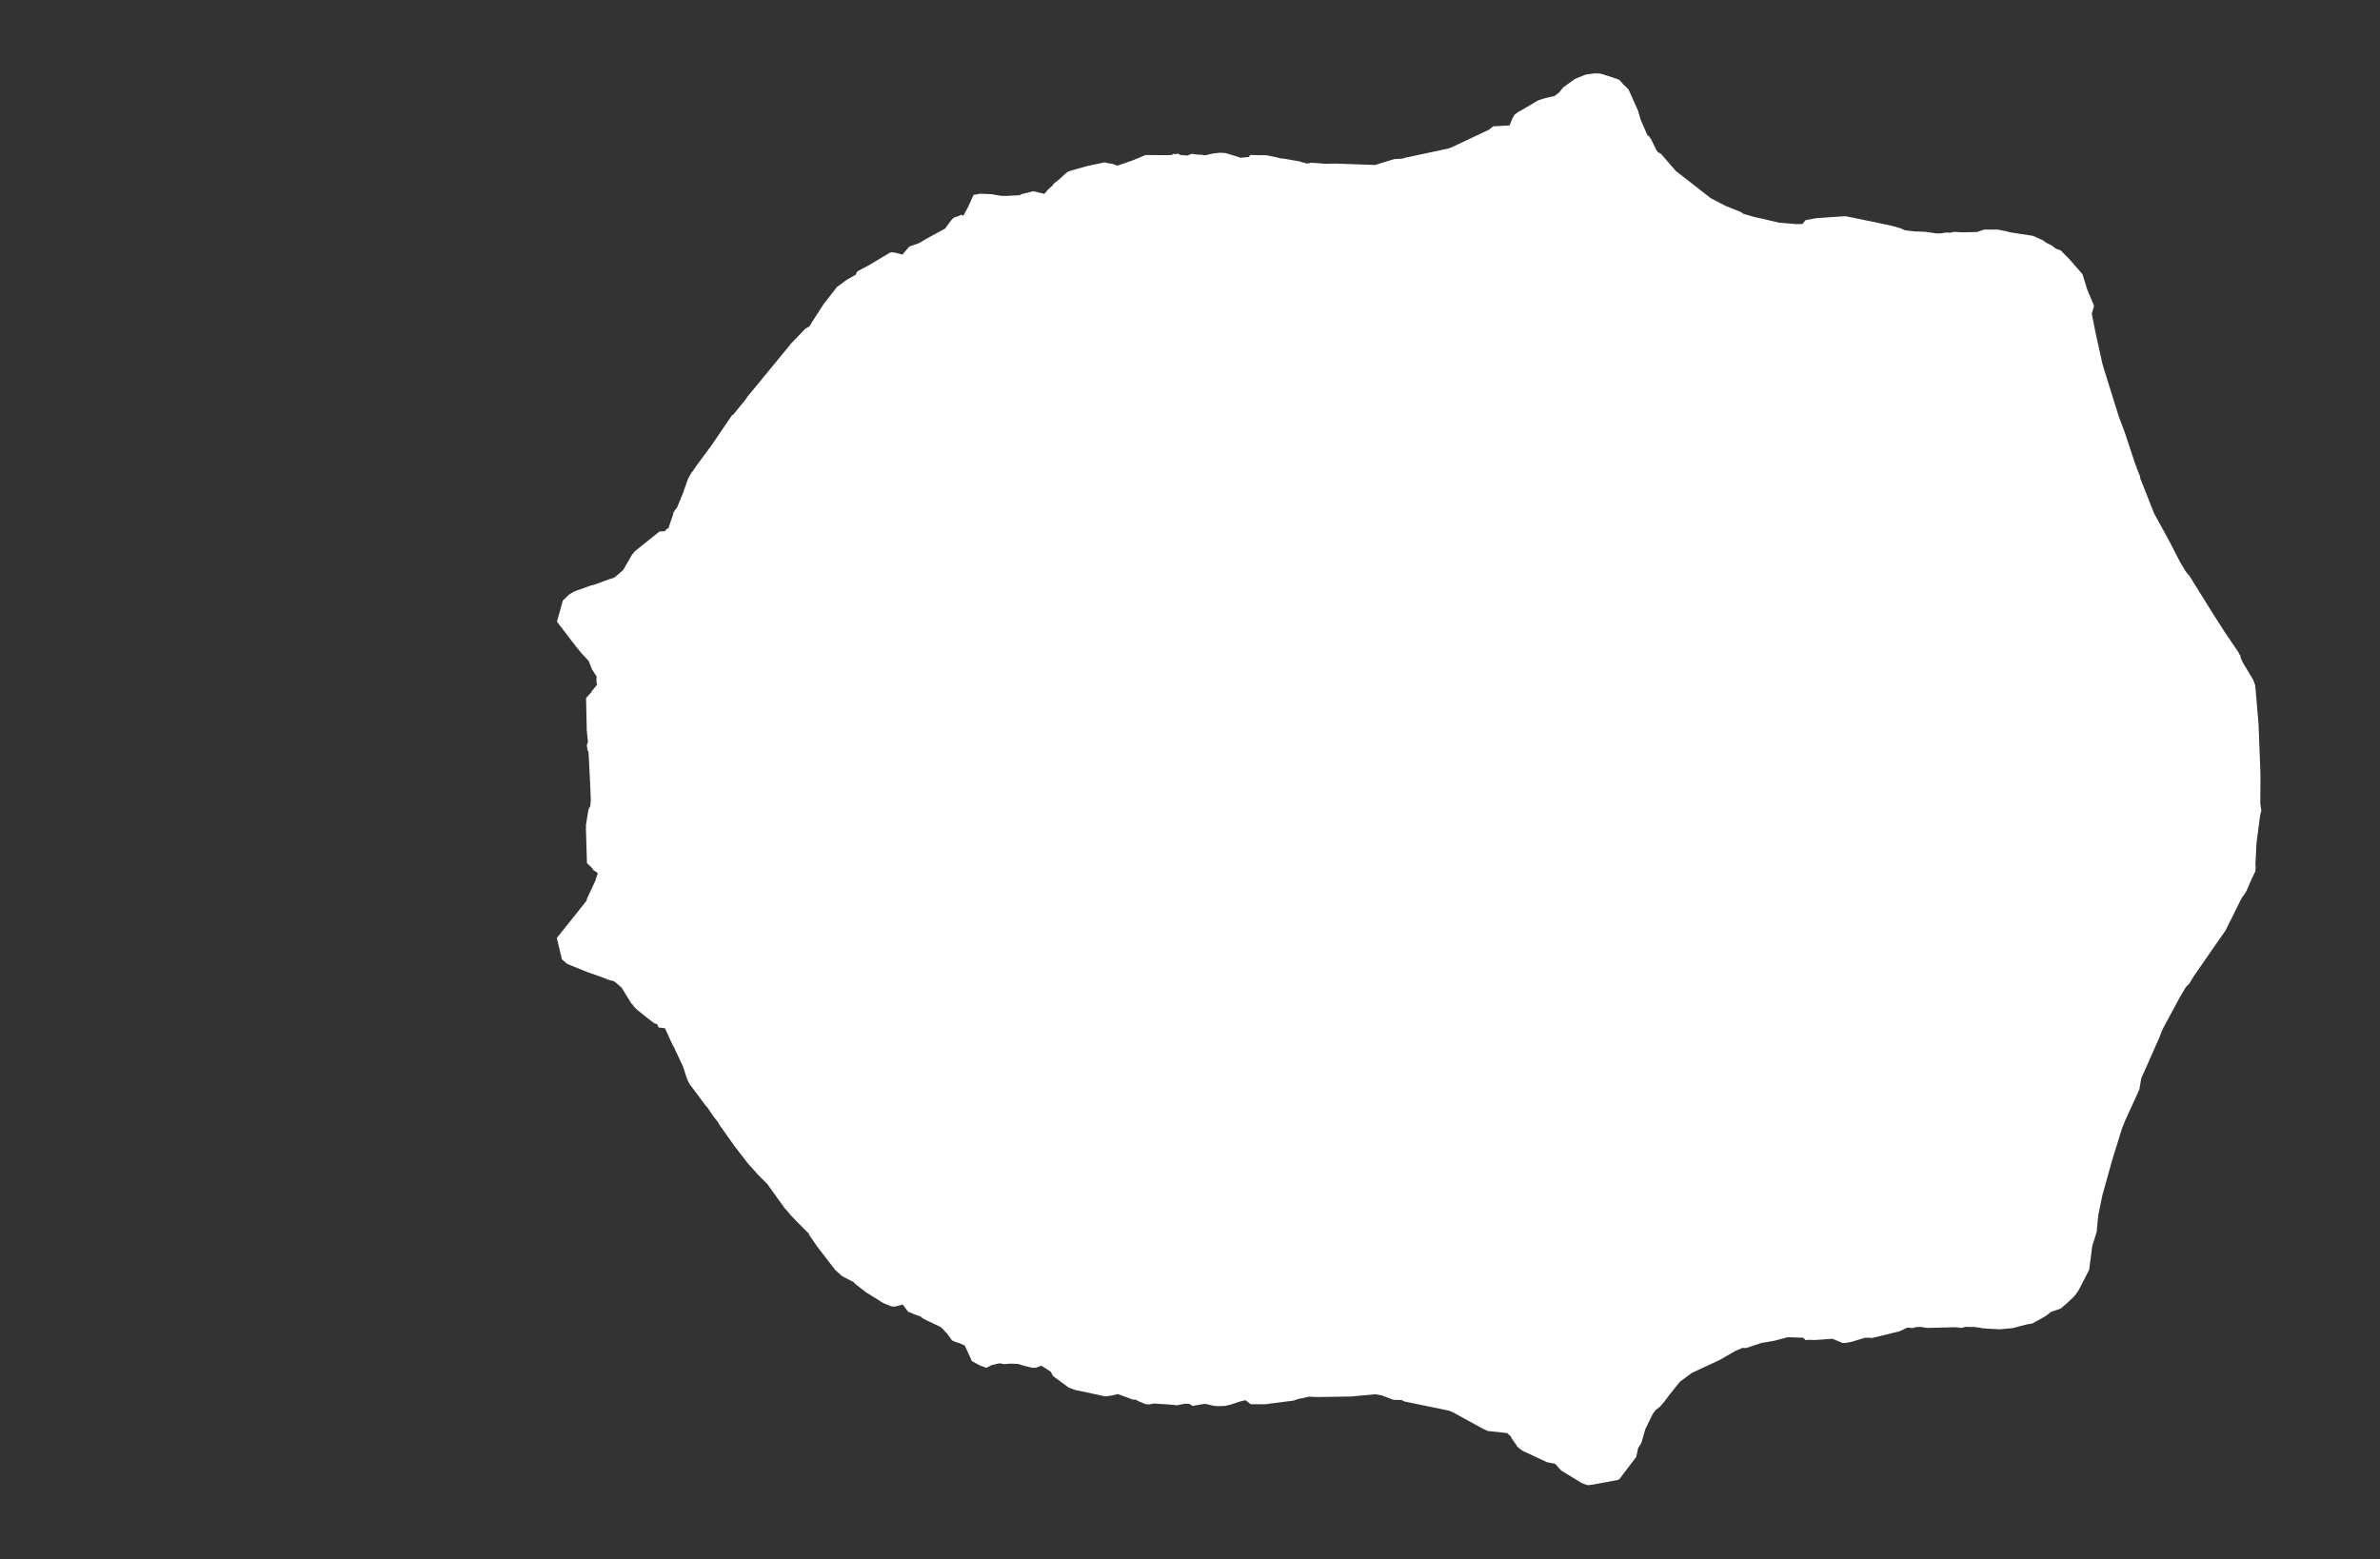 <svg width="13.6" height="8.911">
<rect width="100%" height="100%" fill="#333333" stroke="none"/>
<polygon type="contour" points="9.148,0.421 9.243,0.452 9.254,0.457 9.275,0.481 9.303,0.508 9.307,0.514 9.36,0.632 9.375,0.684 9.414,0.773 9.422,0.778 9.429,0.788 9.434,0.794 9.464,0.856 9.472,0.868 9.492,0.88 9.576,0.977 9.776,1.133 9.861,1.177 9.948,1.212 9.962,1.222 10.024,1.24 10.061,1.248 10.167,1.273 10.265,1.281 10.3,1.28 10.318,1.258 10.373,1.248 10.378,1.247 10.539,1.236 10.553,1.236 10.555,1.238 10.578,1.242 10.808,1.29 10.854,1.303 10.856,1.303 10.886,1.316 10.943,1.323 10.957,1.323 11.003,1.325 11.064,1.334 11.091,1.334 11.119,1.329 11.146,1.33 11.151,1.328 11.17,1.325 11.214,1.328 11.298,1.326 11.338,1.312 11.415,1.312 11.461,1.321 11.484,1.327 11.507,1.331 11.617,1.348 11.673,1.373 11.694,1.388 11.724,1.403 11.747,1.421 11.775,1.431 11.822,1.478 11.9,1.567 11.927,1.655 11.966,1.748 11.953,1.793 11.974,1.899 12.013,2.076 12.024,2.114 12.107,2.379 12.142,2.473 12.198,2.642 12.218,2.697 12.229,2.722 12.23,2.734 12.309,2.934 12.395,3.091 12.458,3.213 12.491,3.268 12.501,3.281 12.508,3.287 12.527,3.317 12.645,3.507 12.708,3.605 12.709,3.607 12.715,3.616 12.793,3.731 12.795,3.738 12.802,3.746 12.804,3.76 12.815,3.785 12.875,3.885 12.887,3.917 12.906,4.138 12.906,4.142 12.916,4.398 12.916,4.401 12.917,4.437 12.916,4.594 12.922,4.633 12.915,4.66 12.894,4.822 12.888,4.945 12.89,4.955 12.888,4.98 12.87,5.016 12.837,5.092 12.826,5.111 12.811,5.13 12.717,5.319 12.682,5.369 12.661,5.399 12.537,5.578 12.508,5.625 12.495,5.637 12.488,5.646 12.454,5.704 12.356,5.886 12.338,5.933 12.24,6.154 12.238,6.158 12.235,6.167 12.225,6.227 12.145,6.402 12.126,6.449 12.071,6.626 12.013,6.834 11.99,6.947 11.981,7.041 11.956,7.121 11.938,7.258 11.876,7.378 11.853,7.409 11.812,7.448 11.776,7.479 11.721,7.498 11.688,7.523 11.613,7.565 11.581,7.57 11.501,7.591 11.457,7.595 11.426,7.598 11.357,7.594 11.328,7.592 11.316,7.589 11.278,7.584 11.26,7.585 11.256,7.584 11.23,7.584 11.211,7.59 11.174,7.586 11.012,7.59 10.976,7.584 10.95,7.585 10.928,7.591 10.9,7.588 10.861,7.606 10.855,7.609 10.725,7.641 10.694,7.648 10.69,7.647 10.687,7.646 10.657,7.646 10.582,7.669 10.552,7.675 10.539,7.676 10.538,7.676 10.529,7.676 10.471,7.652 10.372,7.659 10.331,7.658 10.318,7.66 10.304,7.646 10.216,7.643 10.14,7.663 10.065,7.676 9.977,7.705 9.957,7.704 9.915,7.722 9.827,7.773 9.668,7.847 9.6,7.897 9.543,7.968 9.513,8.008 9.487,8.039 9.461,8.059 9.444,8.082 9.402,8.168 9.379,8.248 9.361,8.276 9.35,8.327 9.256,8.451 9.254,8.454 9.244,8.459 9.105,8.485 9.073,8.489 9.041,8.478 8.921,8.405 8.887,8.367 8.839,8.357 8.7,8.292 8.675,8.273 8.667,8.264 8.665,8.259 8.655,8.246 8.638,8.221 8.634,8.211 8.612,8.191 8.502,8.179 8.473,8.166 8.306,8.074 8.281,8.063 8.038,8.013 8.028,8.011 8.008,8.002 7.963,8.001 7.897,7.976 7.86,7.969 7.718,7.982 7.531,7.985 7.478,7.983 7.45,7.99 7.418,7.996 7.406,8 7.4,8.003 7.388,8.006 7.26,8.022 7.235,8.026 7.172,8.026 7.147,8.026 7.117,8.003 7.088,8.01 7.033,8.028 6.999,8.036 6.96,8.037 6.935,8.035 6.888,8.024 6.865,8.027 6.815,8.036 6.797,8.024 6.771,8.023 6.726,8.032 6.686,8.028 6.592,8.022 6.568,8.027 6.547,8.026 6.508,8.01 6.49,8 6.475,8 6.388,7.968 6.355,7.976 6.328,7.98 6.314,7.981 6.142,7.944 6.107,7.931 6.028,7.873 6.017,7.864 6.004,7.84 5.951,7.806 5.922,7.817 5.9,7.818 5.863,7.809 5.84,7.803 5.819,7.796 5.776,7.794 5.737,7.797 5.713,7.792 5.664,7.803 5.663,7.804 5.662,7.805 5.636,7.818 5.598,7.804 5.562,7.784 5.554,7.78 5.513,7.691 5.483,7.677 5.466,7.672 5.453,7.667 5.44,7.661 5.408,7.617 5.405,7.616 5.386,7.594 5.372,7.583 5.293,7.546 5.265,7.53 5.262,7.525 5.247,7.52 5.222,7.511 5.2,7.501 5.194,7.5 5.19,7.498 5.158,7.456 5.115,7.468 5.096,7.467 5.092,7.466 5.05,7.449 5.036,7.441 5.003,7.42 4.948,7.386 4.888,7.339 4.878,7.328 4.852,7.315 4.812,7.294 4.772,7.258 4.669,7.124 4.623,7.057 4.621,7.05 4.55,6.979 4.518,6.945 4.494,6.916 4.484,6.906 4.385,6.768 4.335,6.718 4.273,6.649 4.196,6.549 4.113,6.432 4.103,6.414 4.076,6.38 4.043,6.331 4.03,6.316 3.939,6.194 3.925,6.164 3.903,6.096 3.848,5.979 3.845,5.976 3.8,5.877 3.766,5.873 3.765,5.873 3.762,5.87 3.755,5.853 3.739,5.849 3.705,5.823 3.641,5.772 3.619,5.75 3.618,5.745 3.608,5.736 3.552,5.645 3.514,5.612 3.502,5.606 3.485,5.603 3.433,5.583 3.356,5.556 3.262,5.518 3.241,5.509 3.211,5.483 3.182,5.362 3.182,5.361 3.352,5.148 3.354,5.137 3.402,5.034 3.416,4.99 3.388,4.971 3.387,4.965 3.354,4.933 3.348,4.731 3.349,4.724 3.348,4.718 3.363,4.625 3.373,4.607 3.376,4.575 3.373,4.492 3.363,4.297 3.356,4.285 3.357,4.278 3.353,4.265 3.356,4.249 3.36,4.242 3.353,4.175 3.349,3.99 3.378,3.958 3.385,3.945 3.388,3.943 3.412,3.913 3.408,3.896 3.409,3.866 3.383,3.826 3.364,3.778 3.323,3.734 3.292,3.696 3.187,3.559 3.183,3.553 3.183,3.552 3.183,3.552 3.216,3.433 3.253,3.397 3.285,3.379 3.378,3.346 3.393,3.343 3.486,3.309 3.507,3.303 3.518,3.295 3.561,3.258 3.612,3.17 3.621,3.159 3.622,3.157 3.631,3.148 3.767,3.039 3.768,3.038 3.8,3.036 3.808,3.025 3.82,3.018 3.836,2.97 3.847,2.94 3.847,2.932 3.857,2.916 3.869,2.901 3.904,2.815 3.931,2.738 3.949,2.705 3.96,2.691 3.981,2.66 4.064,2.548 4.173,2.388 4.182,2.374 4.19,2.37 4.26,2.284 4.274,2.263 4.283,2.253 4.504,1.984 4.52,1.964 4.595,1.886 4.603,1.878 4.624,1.866 4.636,1.849 4.638,1.844 4.708,1.736 4.782,1.641 4.837,1.6 4.89,1.57 4.895,1.558 4.901,1.55 4.967,1.515 5.082,1.446 5.093,1.442 5.115,1.444 5.118,1.445 5.157,1.455 5.196,1.409 5.197,1.409 5.253,1.389 5.302,1.36 5.4,1.307 5.437,1.257 5.447,1.247 5.451,1.244 5.487,1.231 5.49,1.227 5.505,1.233 5.53,1.187 5.563,1.114 5.588,1.11 5.596,1.107 5.669,1.11 5.672,1.111 5.712,1.118 5.718,1.119 5.75,1.12 5.8,1.117 5.826,1.116 5.841,1.108 5.844,1.108 5.904,1.093 5.968,1.108 5.989,1.083 6.015,1.06 6.02,1.051 6.063,1.016 6.087,0.993 6.103,0.981 6.138,0.97 6.213,0.949 6.312,0.928 6.328,0.932 6.359,0.937 6.385,0.947 6.477,0.915 6.52,0.897 6.546,0.886 6.672,0.887 6.693,0.886 6.708,0.879 6.718,0.882 6.729,0.877 6.746,0.886 6.784,0.889 6.811,0.879 6.822,0.881 6.846,0.884 6.87,0.885 6.886,0.888 6.933,0.877 6.974,0.873 6.975,0.873 6.975,0.873 7.003,0.875 7.004,0.875 7.066,0.894 7.09,0.902 7.137,0.897 7.143,0.886 7.16,0.886 7.181,0.887 7.224,0.887 7.241,0.888 7.284,0.897 7.318,0.905 7.35,0.909 7.387,0.916 7.421,0.921 7.432,0.925 7.469,0.935 7.494,0.93 7.572,0.936 7.635,0.935 7.859,0.943 7.902,0.929 7.969,0.909 8.011,0.907 8.03,0.902 8.034,0.9 8.041,0.899 8.042,0.899 8.276,0.849 8.295,0.842 8.507,0.742 8.533,0.722 8.626,0.717 8.641,0.68 8.646,0.67 8.654,0.656 8.67,0.644 8.678,0.638 8.687,0.634 8.789,0.574 8.816,0.565 8.85,0.556 8.883,0.549 8.91,0.528 8.932,0.5 9,0.451 9.057,0.428 9.067,0.425 9.118,0.419" style="fill: white" />
</svg>
